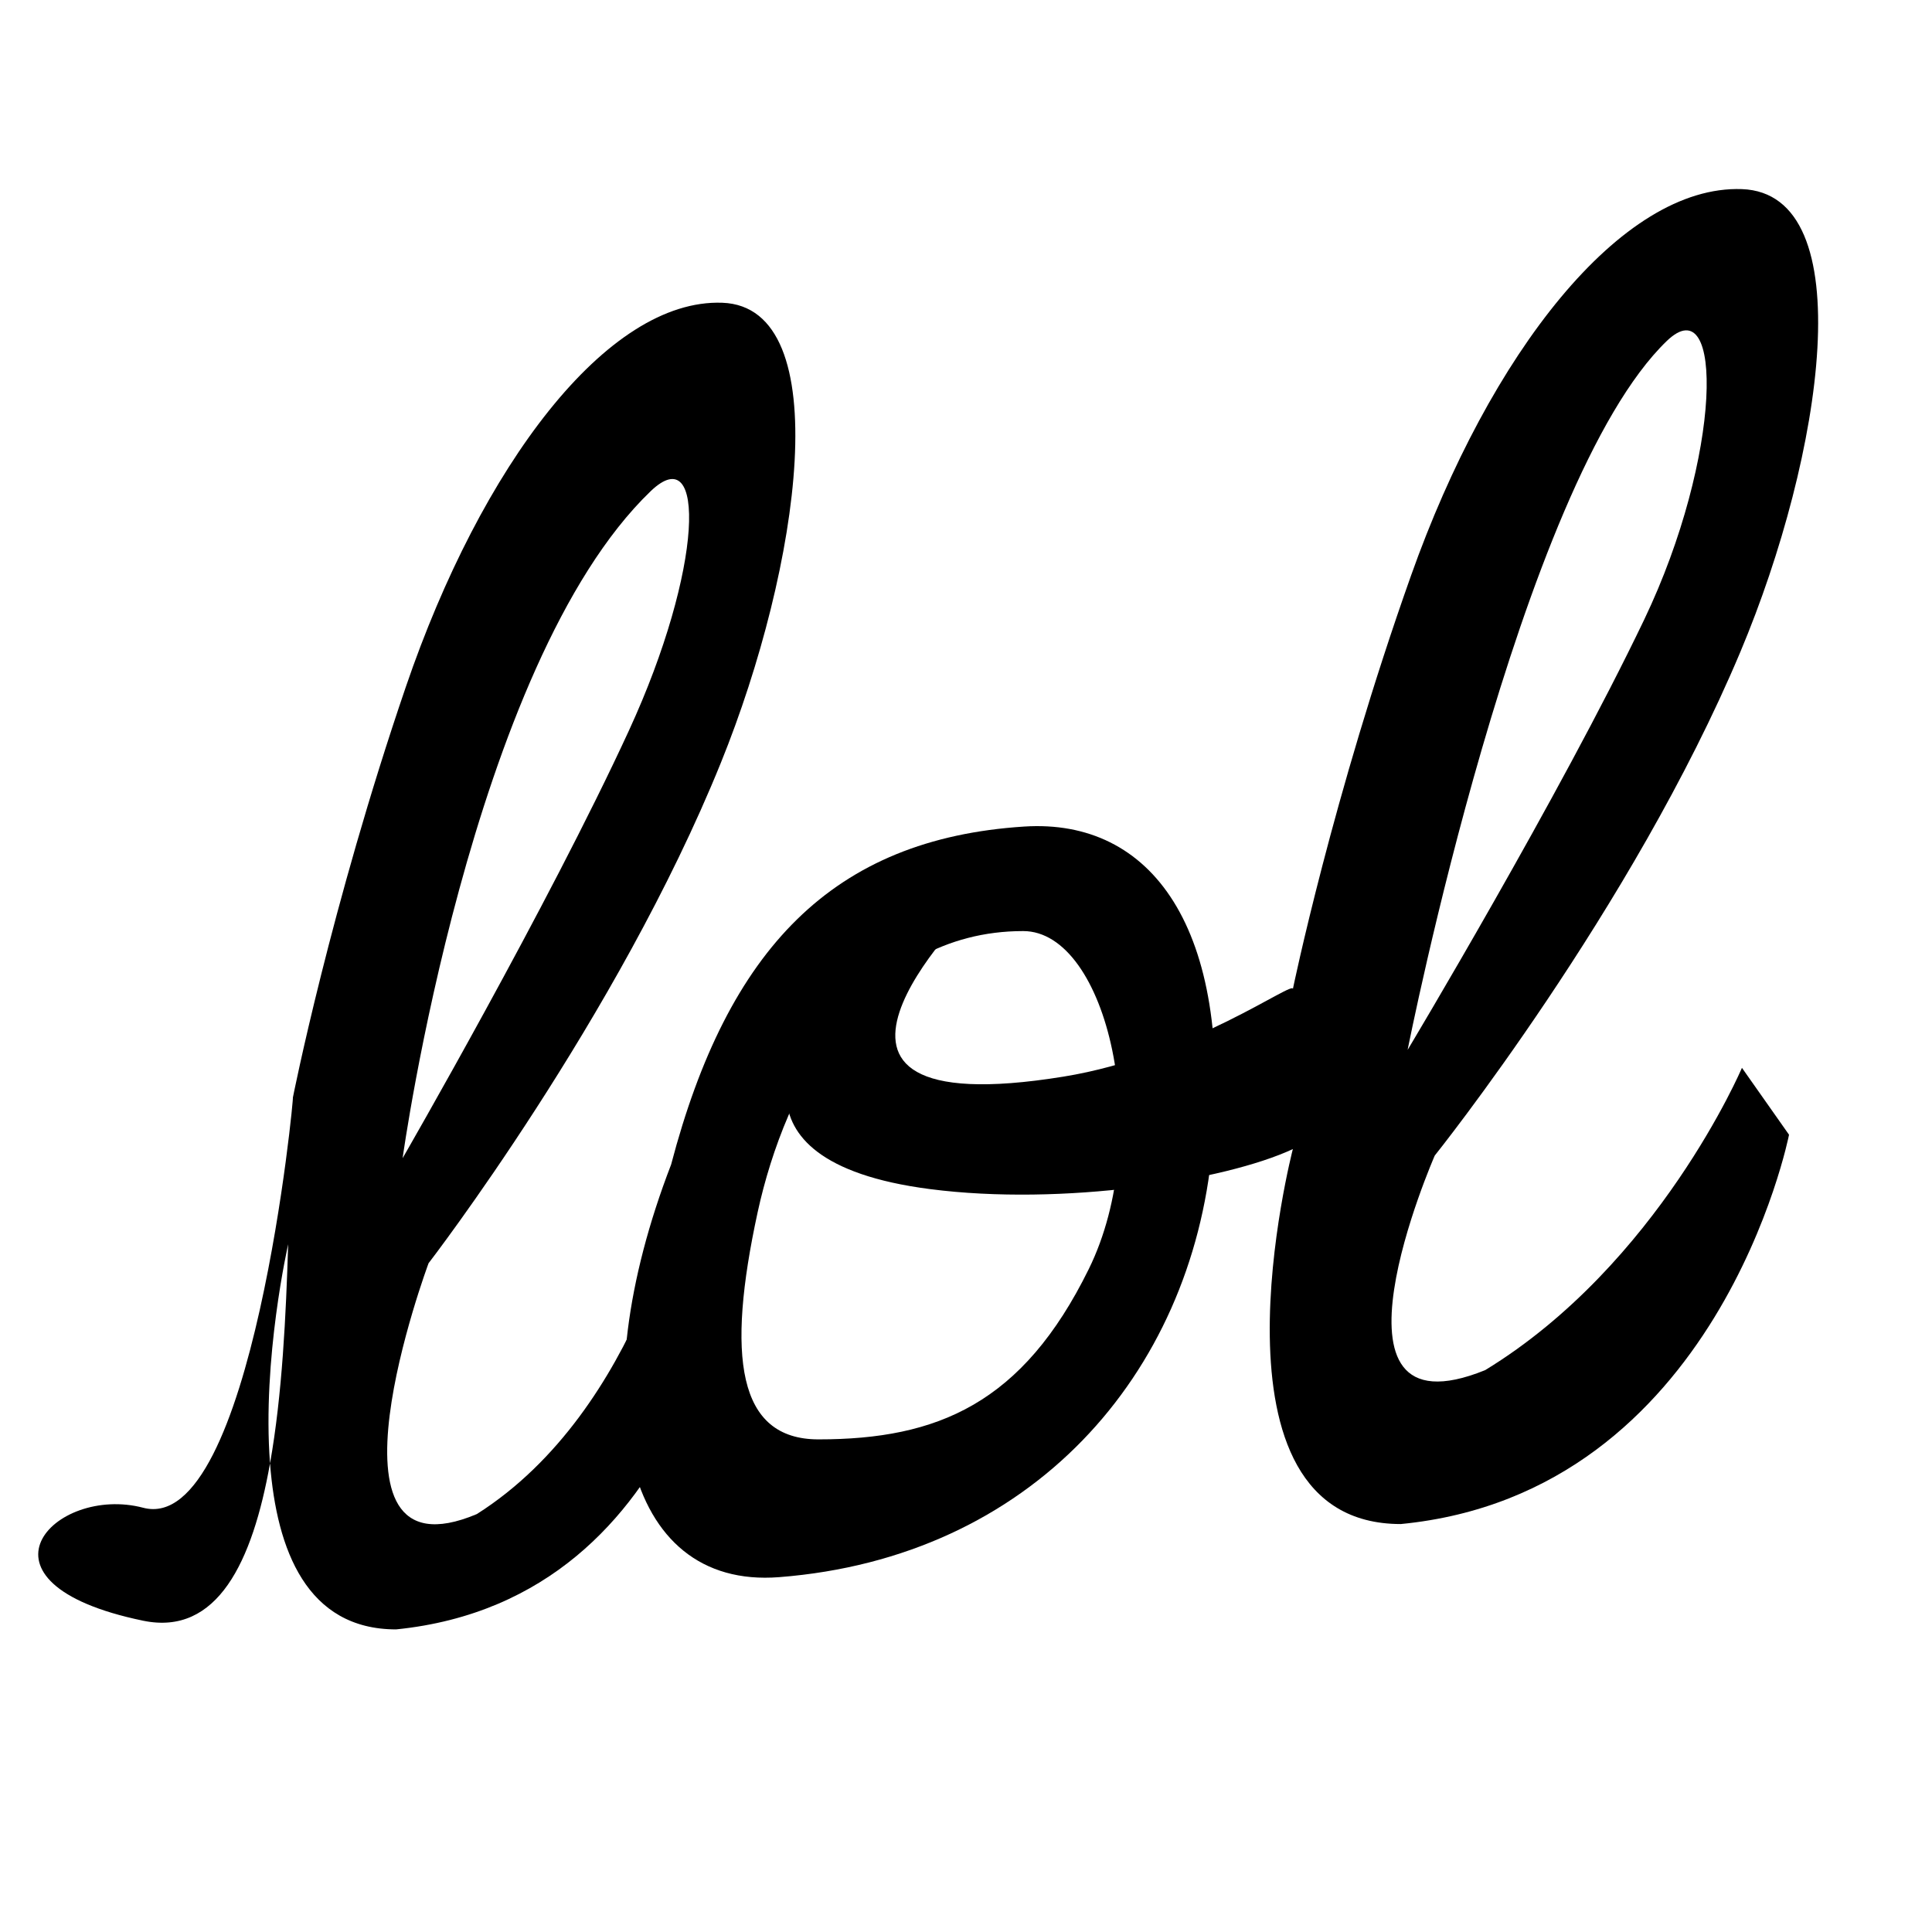 <svg xmlns="http://www.w3.org/2000/svg" xmlns:xlink="http://www.w3.org/1999/xlink" preserveAspectRatio="xMidYMid" width="51" height="51" viewBox="0 0 51 51">
  <defs>
    <style>
      .cls-1 {
        fill: #000;
        fill-rule: evenodd;
      }
    </style>
  </defs>
  <path d="M45.941,17.209 C43.089,23.993 37.874,30.504 37.874,30.504 C37.874,30.504 34.569,38.049 39.205,36.168 C43.775,33.379 45.983,28.188 45.983,28.188 L47.226,29.954 C47.226,29.954 45.367,39.417 36.978,40.231 C31.555,40.231 34.128,30.333 34.128,30.333 C32.322,31.173 28.052,31.842 24.548,31.389 C18.705,30.633 21.354,27.167 21.354,27.167 L25.612,24.000 C25.612,24.000 19.814,29.758 28.069,28.421 C31.464,27.871 34.186,25.843 34.128,26.111 C34.128,26.111 35.169,21.048 37.248,15.193 C39.326,9.337 42.794,4.880 45.980,4.992 C49.166,5.104 48.126,12.012 45.941,17.209 ZM44.000,9.000 C40.110,12.745 37.158,27.714 37.158,27.714 C37.158,27.714 41.174,21.015 43.404,16.354 C45.461,12.053 45.515,7.542 44.000,9.000 Z" class="cls-1"/>
  <path d="M19.030,20.133 C16.301,26.875 11.313,33.346 11.313,33.346 C11.313,33.346 8.151,41.838 12.587,39.968 C16.958,37.197 18.071,31.044 18.071,31.044 L19.260,32.799 C19.260,32.799 18.481,42.203 10.456,43.012 C8.102,43.012 7.304,40.917 7.128,38.630 C7.450,36.824 7.550,34.709 7.607,32.845 C7.607,32.845 6.916,35.877 7.128,38.630 C6.665,41.231 5.737,43.187 3.780,42.783 C-1.057,41.783 1.432,39.182 3.780,39.801 C6.667,40.562 7.785,28.713 7.730,28.980 C7.730,28.980 8.725,23.948 10.714,18.129 C12.702,12.310 16.019,7.881 19.068,7.992 C22.116,8.104 21.121,14.969 19.030,20.133 ZM17.173,12.969 C12.428,17.537 10.628,30.573 10.628,30.573 C10.628,30.573 14.470,23.916 16.603,19.283 C18.571,15.009 18.649,11.549 17.173,12.969 Z" class="cls-1"/>
  <path d="M31.999,30.333 C31.446,36.299 27.223,41.115 20.567,41.633 C16.437,41.955 15.329,36.927 17.716,30.741 C19.210,25.052 21.981,22.144 27.036,21.819 C30.398,21.602 32.541,24.492 31.999,30.333 ZM27.009,24.578 C22.866,24.578 20.723,28.670 20.000,32.000 C19.174,35.805 19.462,37.996 21.606,37.996 C24.747,37.996 26.993,37.055 28.741,33.500 C30.472,29.981 29.237,24.578 27.009,24.578 Z" class="cls-1"/>
</svg>
